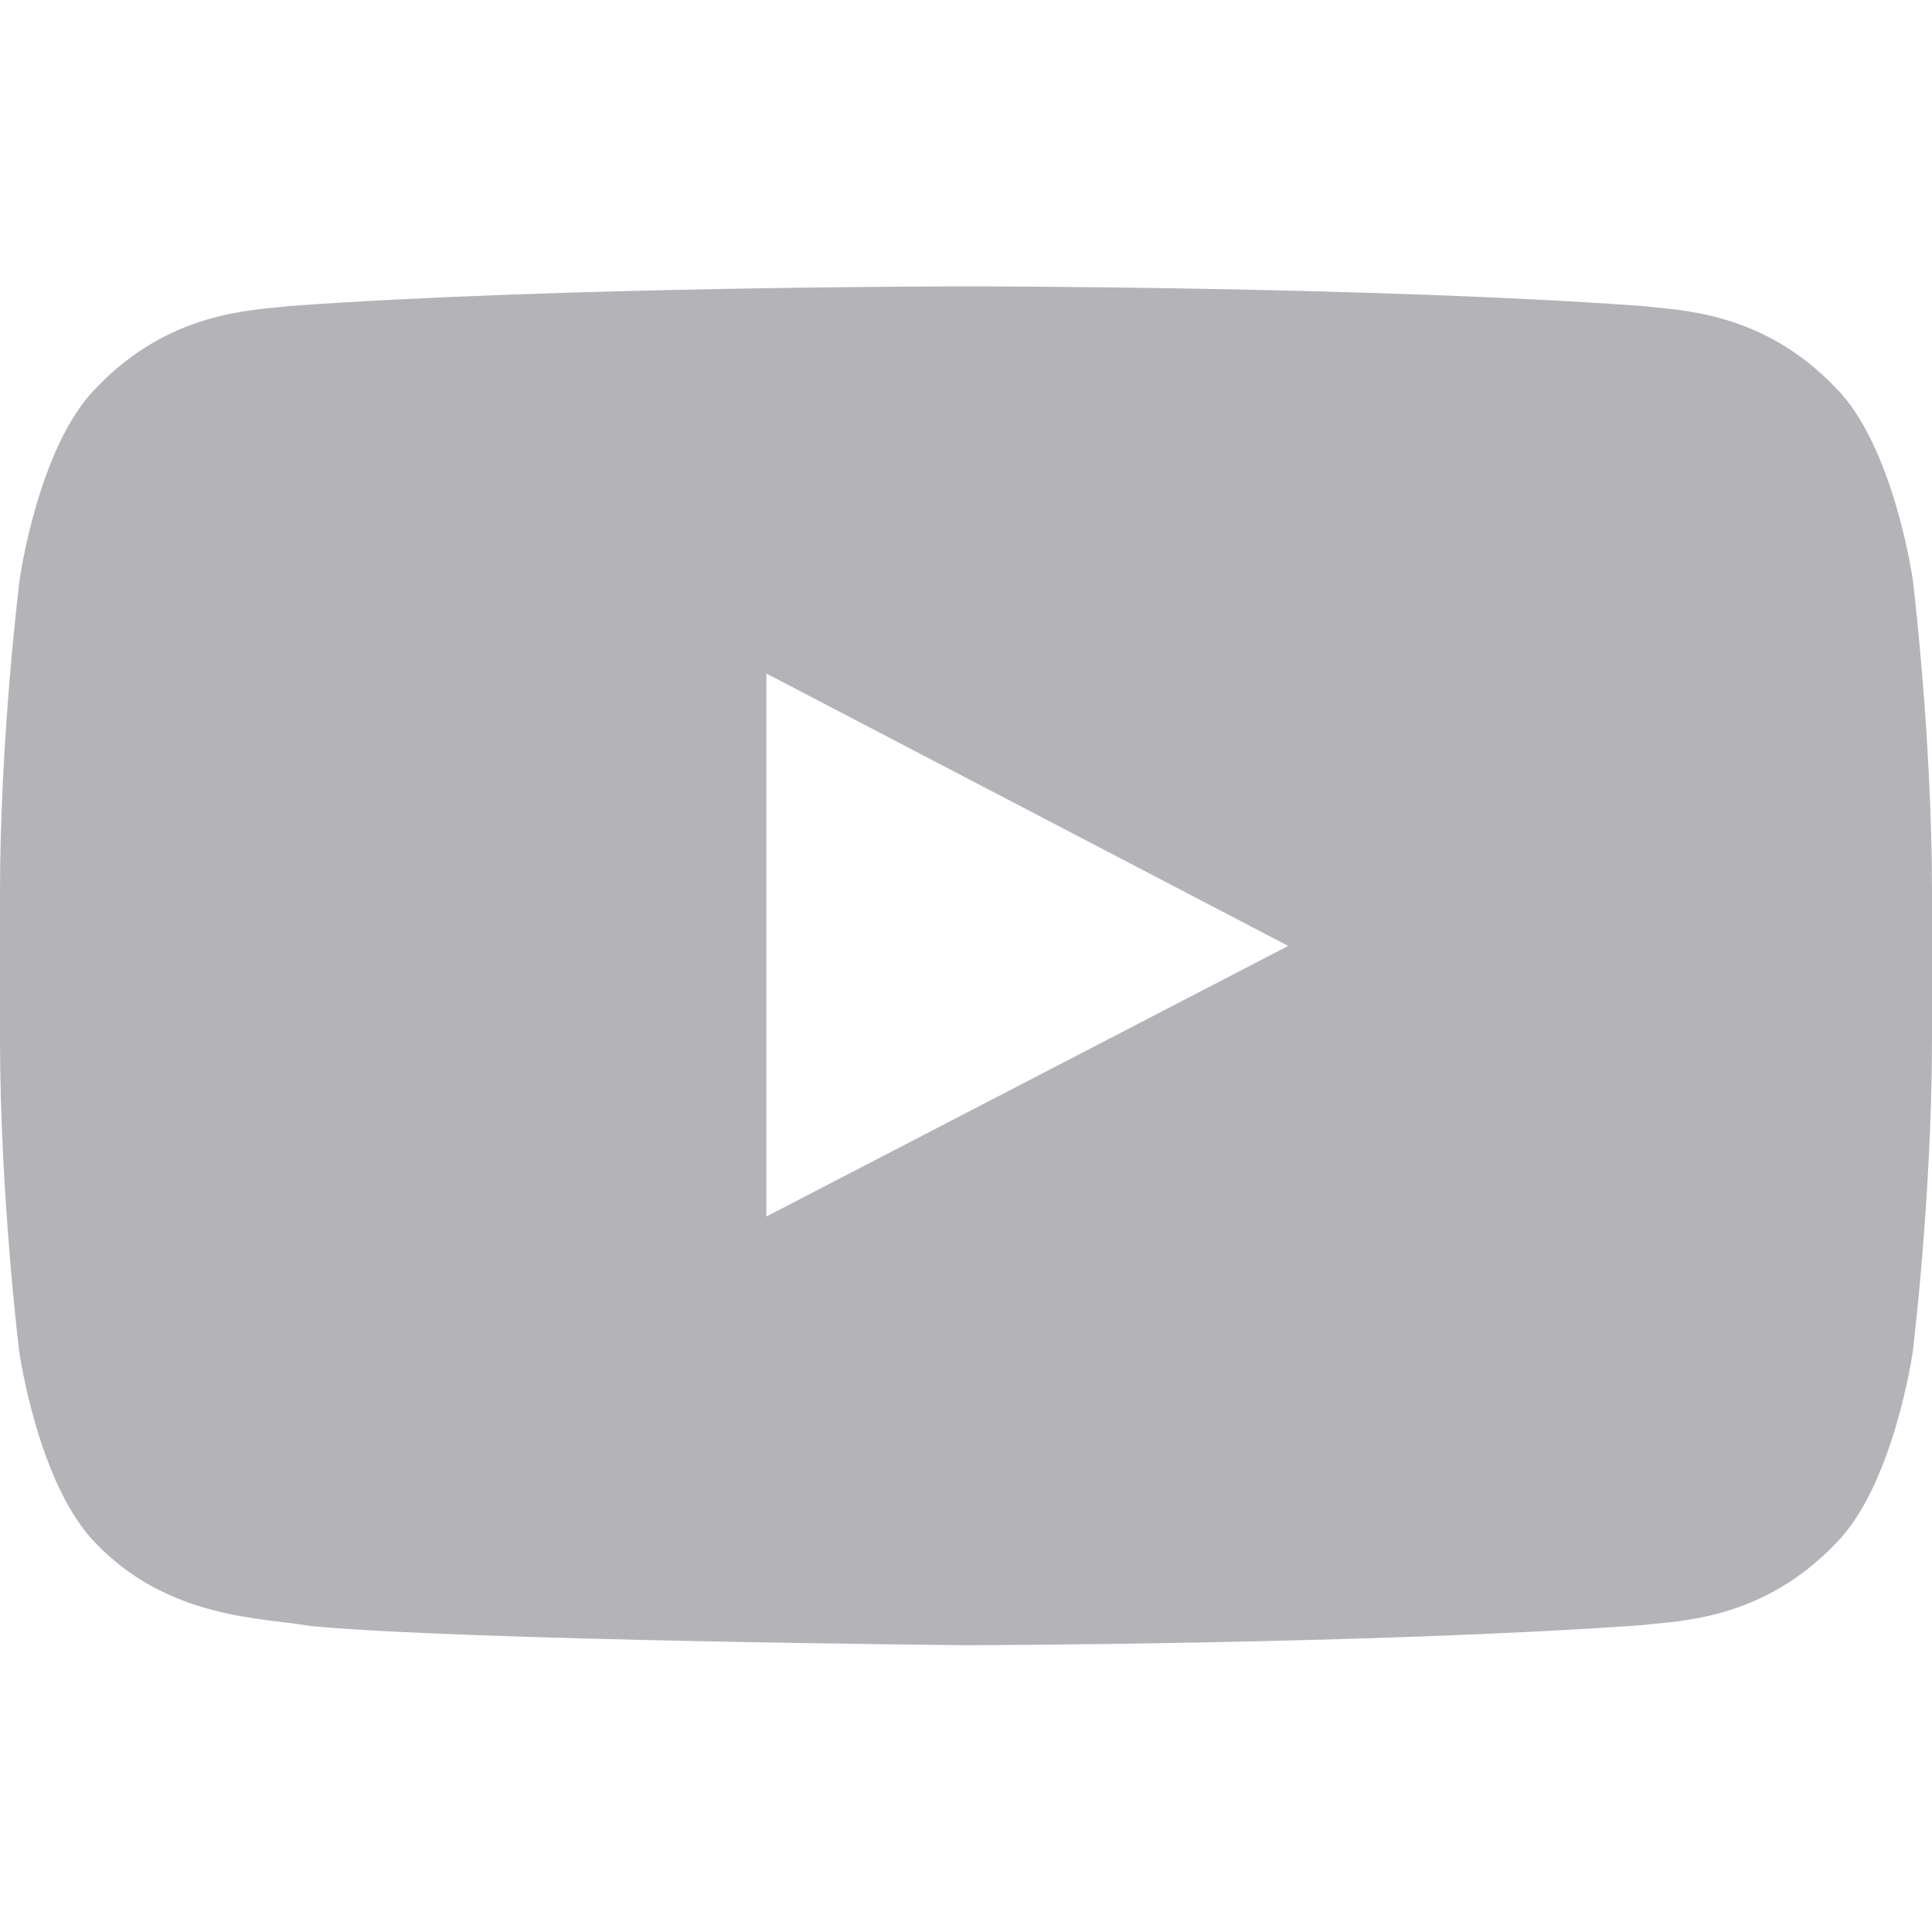 <svg width="18" height="18" viewBox="0 0 18 18" fill="none" xmlns="http://www.w3.org/2000/svg">
<path d="M17.821 5.4C17.821 5.4 17.645 4.159 17.104 3.614C16.418 2.896 15.652 2.893 15.3 2.851C12.783 2.668 9.004 2.668 9.004 2.668H8.996C8.996 2.668 5.217 2.668 2.7 2.851C2.348 2.893 1.582 2.896 0.896 3.614C0.355 4.159 0.183 5.4 0.183 5.4C0.183 5.4 0 6.859 0 8.314V9.678C0 11.134 0.179 12.593 0.179 12.593C0.179 12.593 0.355 13.834 0.893 14.379C1.579 15.096 2.479 15.071 2.879 15.148C4.321 15.286 9 15.328 9 15.328C9 15.328 12.783 15.321 15.3 15.141C15.652 15.099 16.418 15.096 17.104 14.379C17.645 13.834 17.821 12.593 17.821 12.593C17.821 12.593 18 11.137 18 9.678V8.314C18 6.859 17.821 5.4 17.821 5.4ZM7.14 11.334V6.275L12.002 8.813L7.14 11.334Z" fill="#B4B3B7"/>
</svg>
